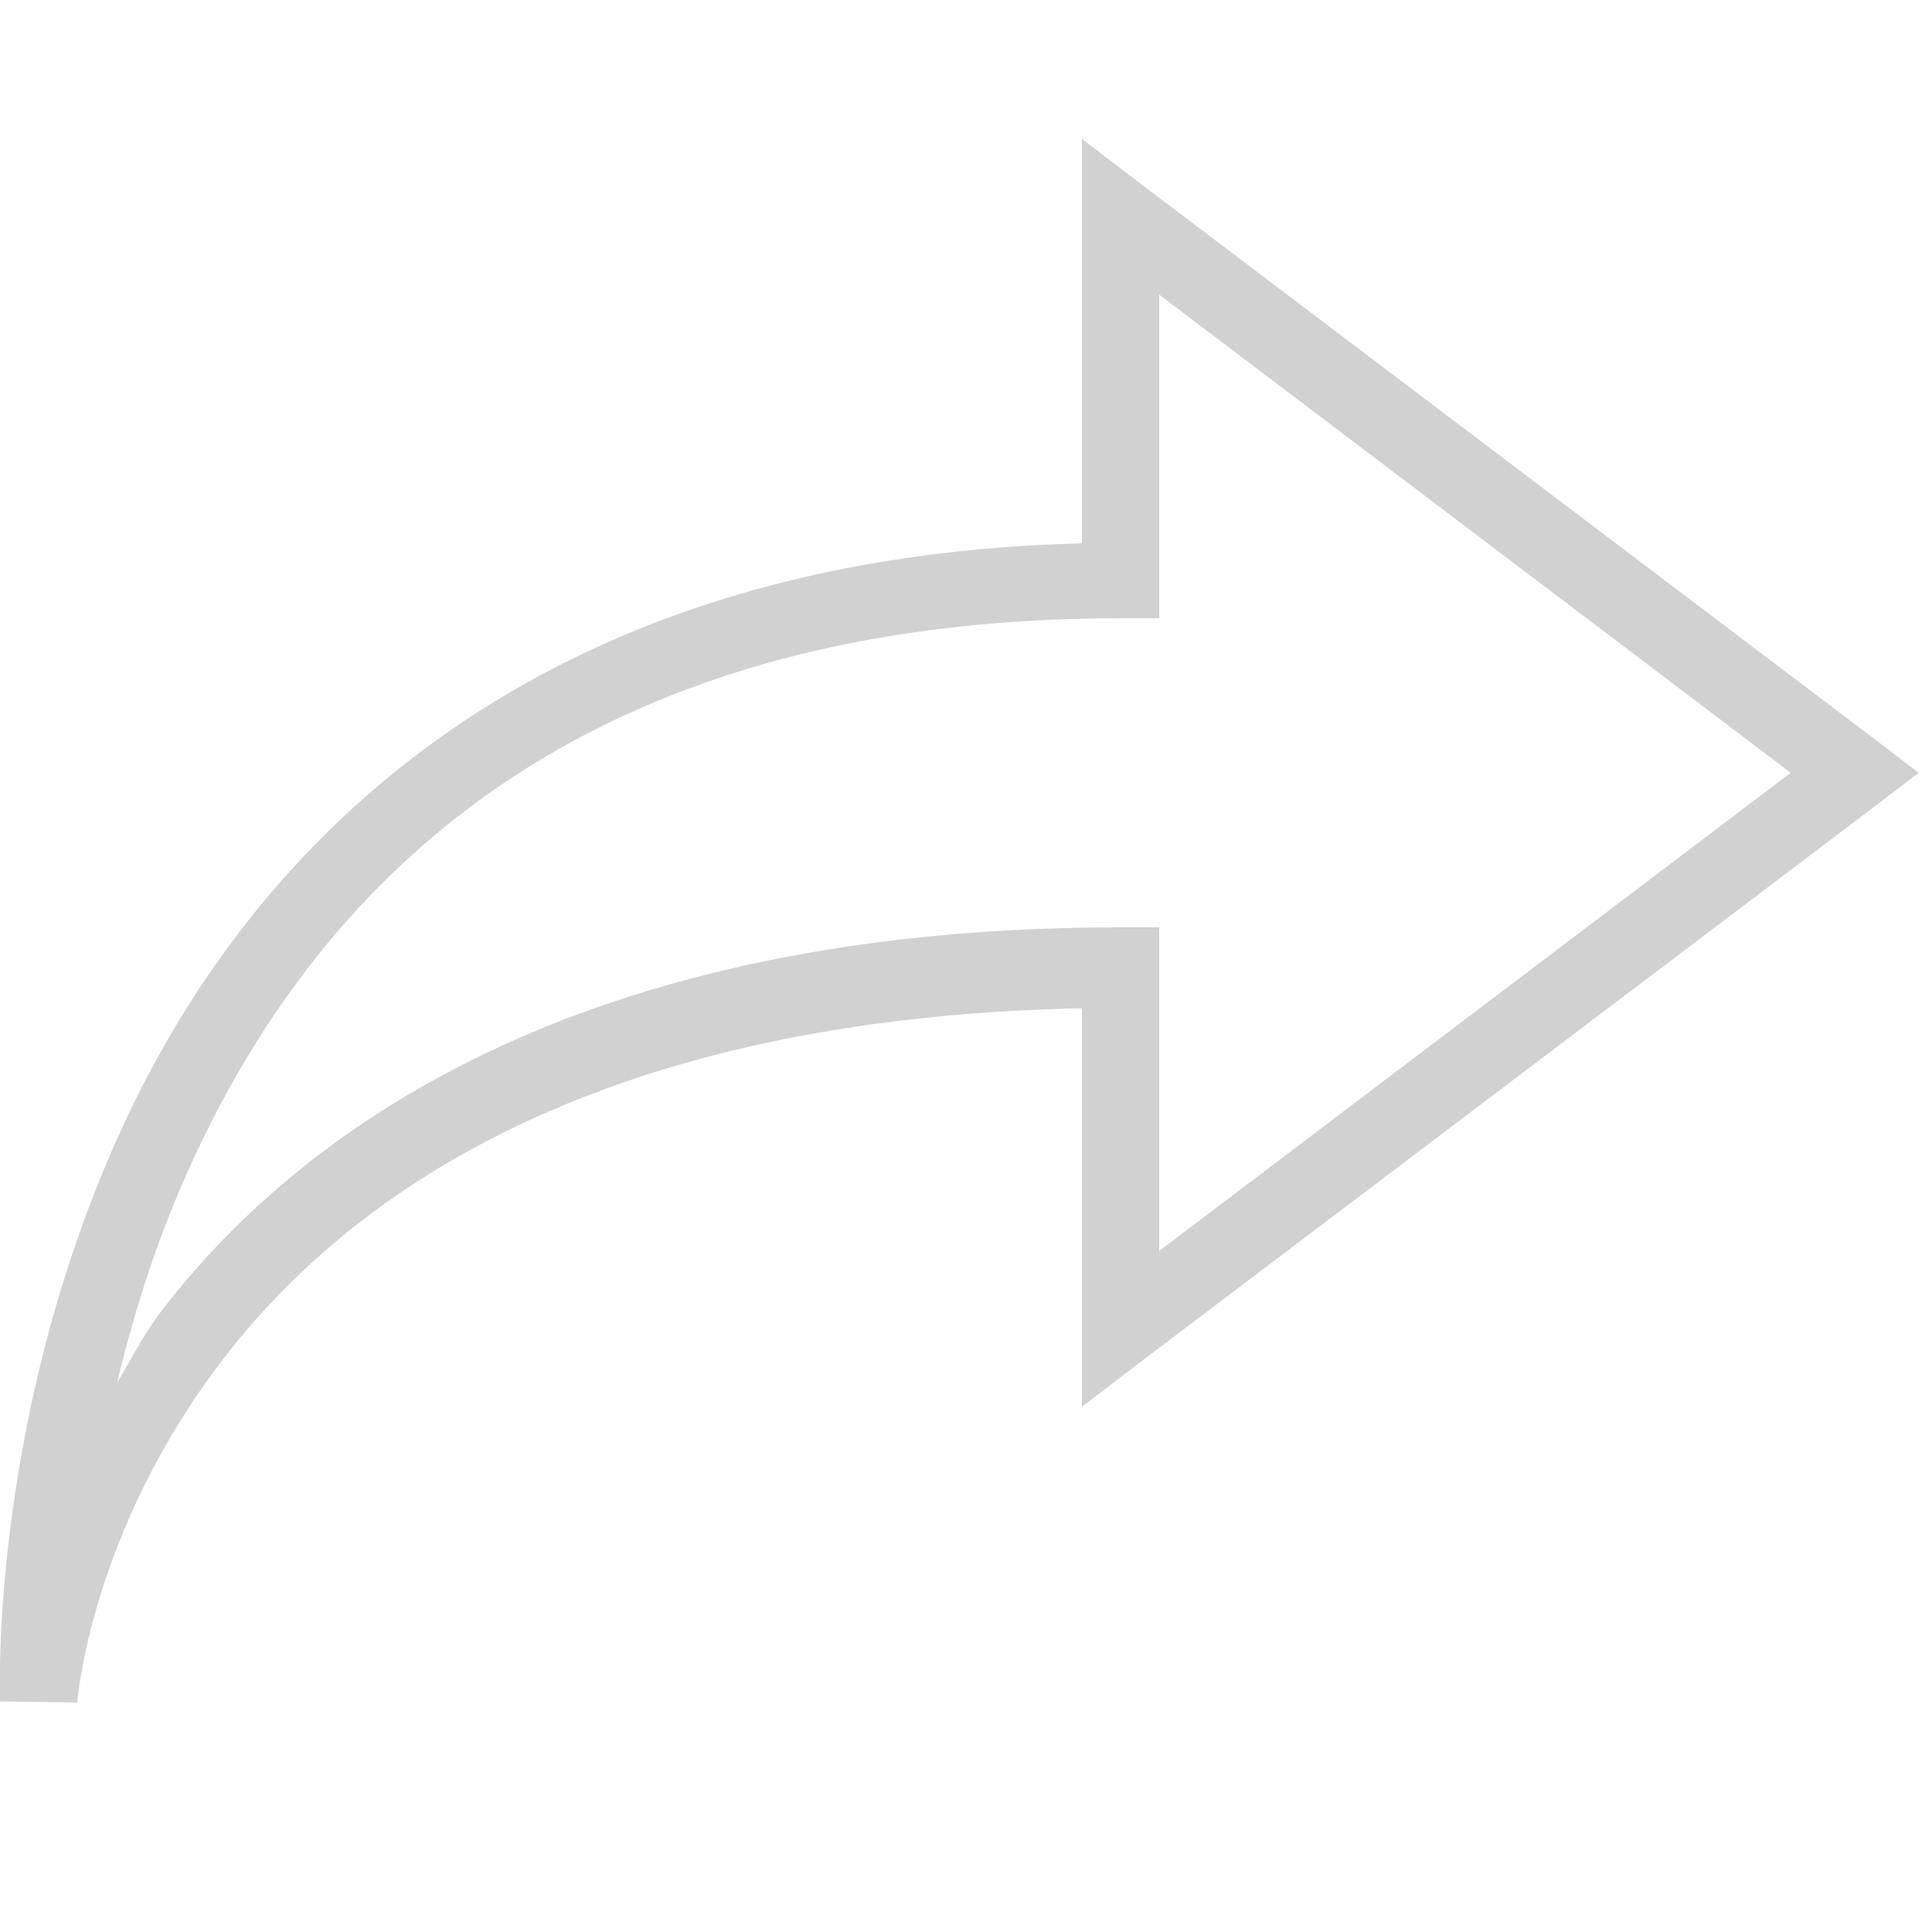 <svg xmlns="http://www.w3.org/2000/svg" viewBox="0 0 50 50">
  <path d="M28 3.594L28 14.062C13.863 14.414 6.625 21.742 3.219 29.062C-0.227 36.461 -0.008 43.711 0 43.906C0 43.906 0 43.938 0 43.938C0 43.938 0 44.031 0 44.031L2 44.062C2 44.062 2.32 39.645 5.812 35.125C9.203 30.738 15.66 26.348 28 26.094L28 36.406L29.594 35.188L48.594 20.812L49.656 20L48.594 19.188L29.594 4.812 Z M 30 7.625L46.344 20L30 32.375L30 24L29 24C15.449 24 8.07 28.895 4.219 33.875C3.719 34.52 3.418 35.145 3.031 35.781C3.48 33.918 4.086 31.969 5.031 29.938C8.289 22.938 14.832 16 29 16L30 16Z" fill="#D1D1D1" />
</svg>
